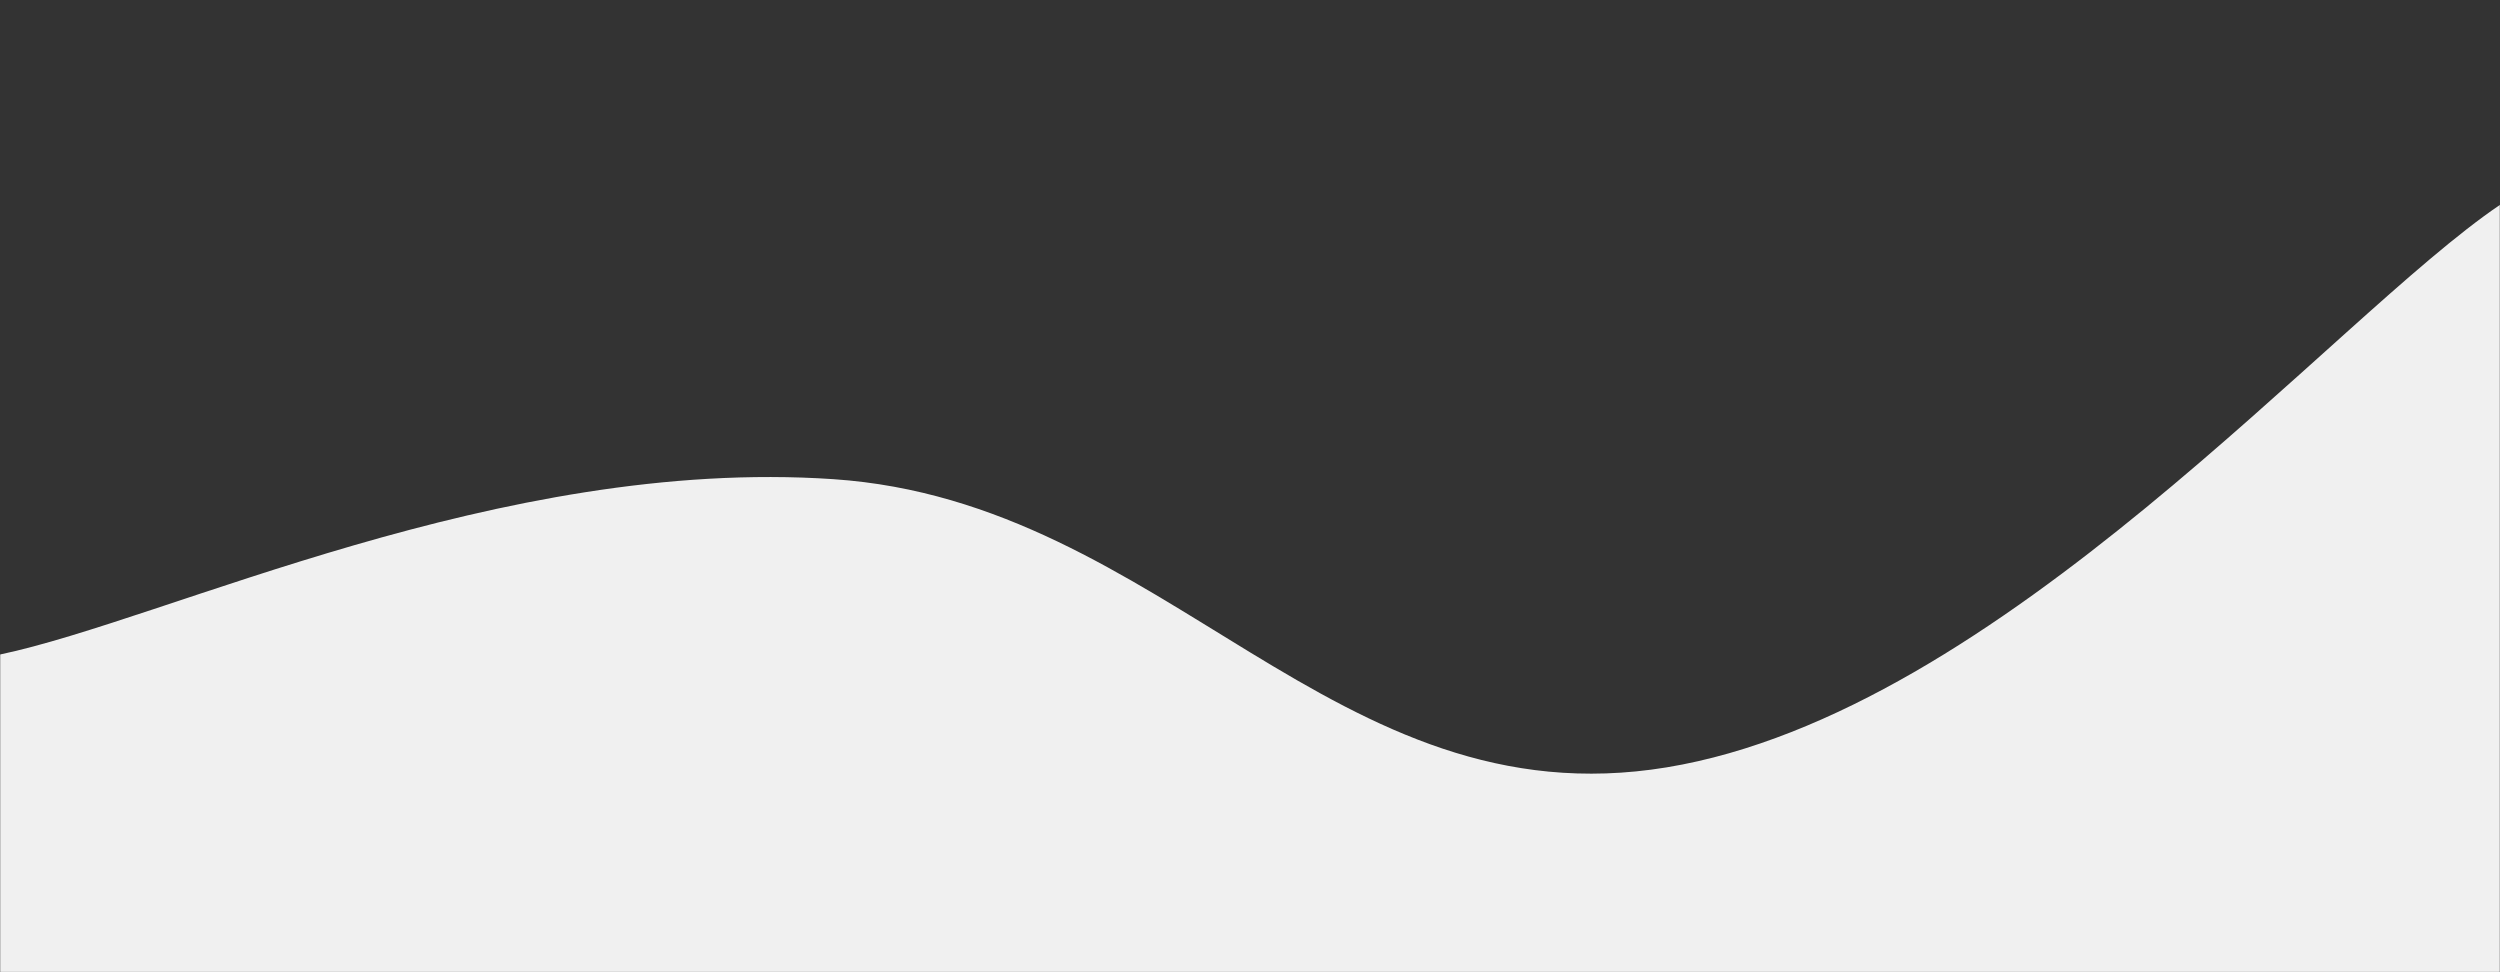 <svg xmlns="http://www.w3.org/2000/svg" version="1.1" xmlns:xlink="http://www.w3.org/1999/xlink" xmlns:svgjs="http://svgjs.com/svgjs" width="1440" height="560" preserveAspectRatio="none" viewBox="0 0 1440 560"><rect x="0" y="0" width="1440" height="560" fill="#333333" stroke="none"/><g mask="url(&quot;#SvgjsMask1056&quot;)" fill="none"><path d="M 0,377 C 96,356.8 288,263 480,276 C 672,289 768,473.6 960,442 C 1152,410.4 1344,182.8 1440,118L1440 560L0 560z" fill="rgba(240, 240, 240, 1)"></path></g><defs><mask id="SvgjsMask1056"><rect width="1440" height="560" fill="#ffffff"></rect></mask></defs></svg>